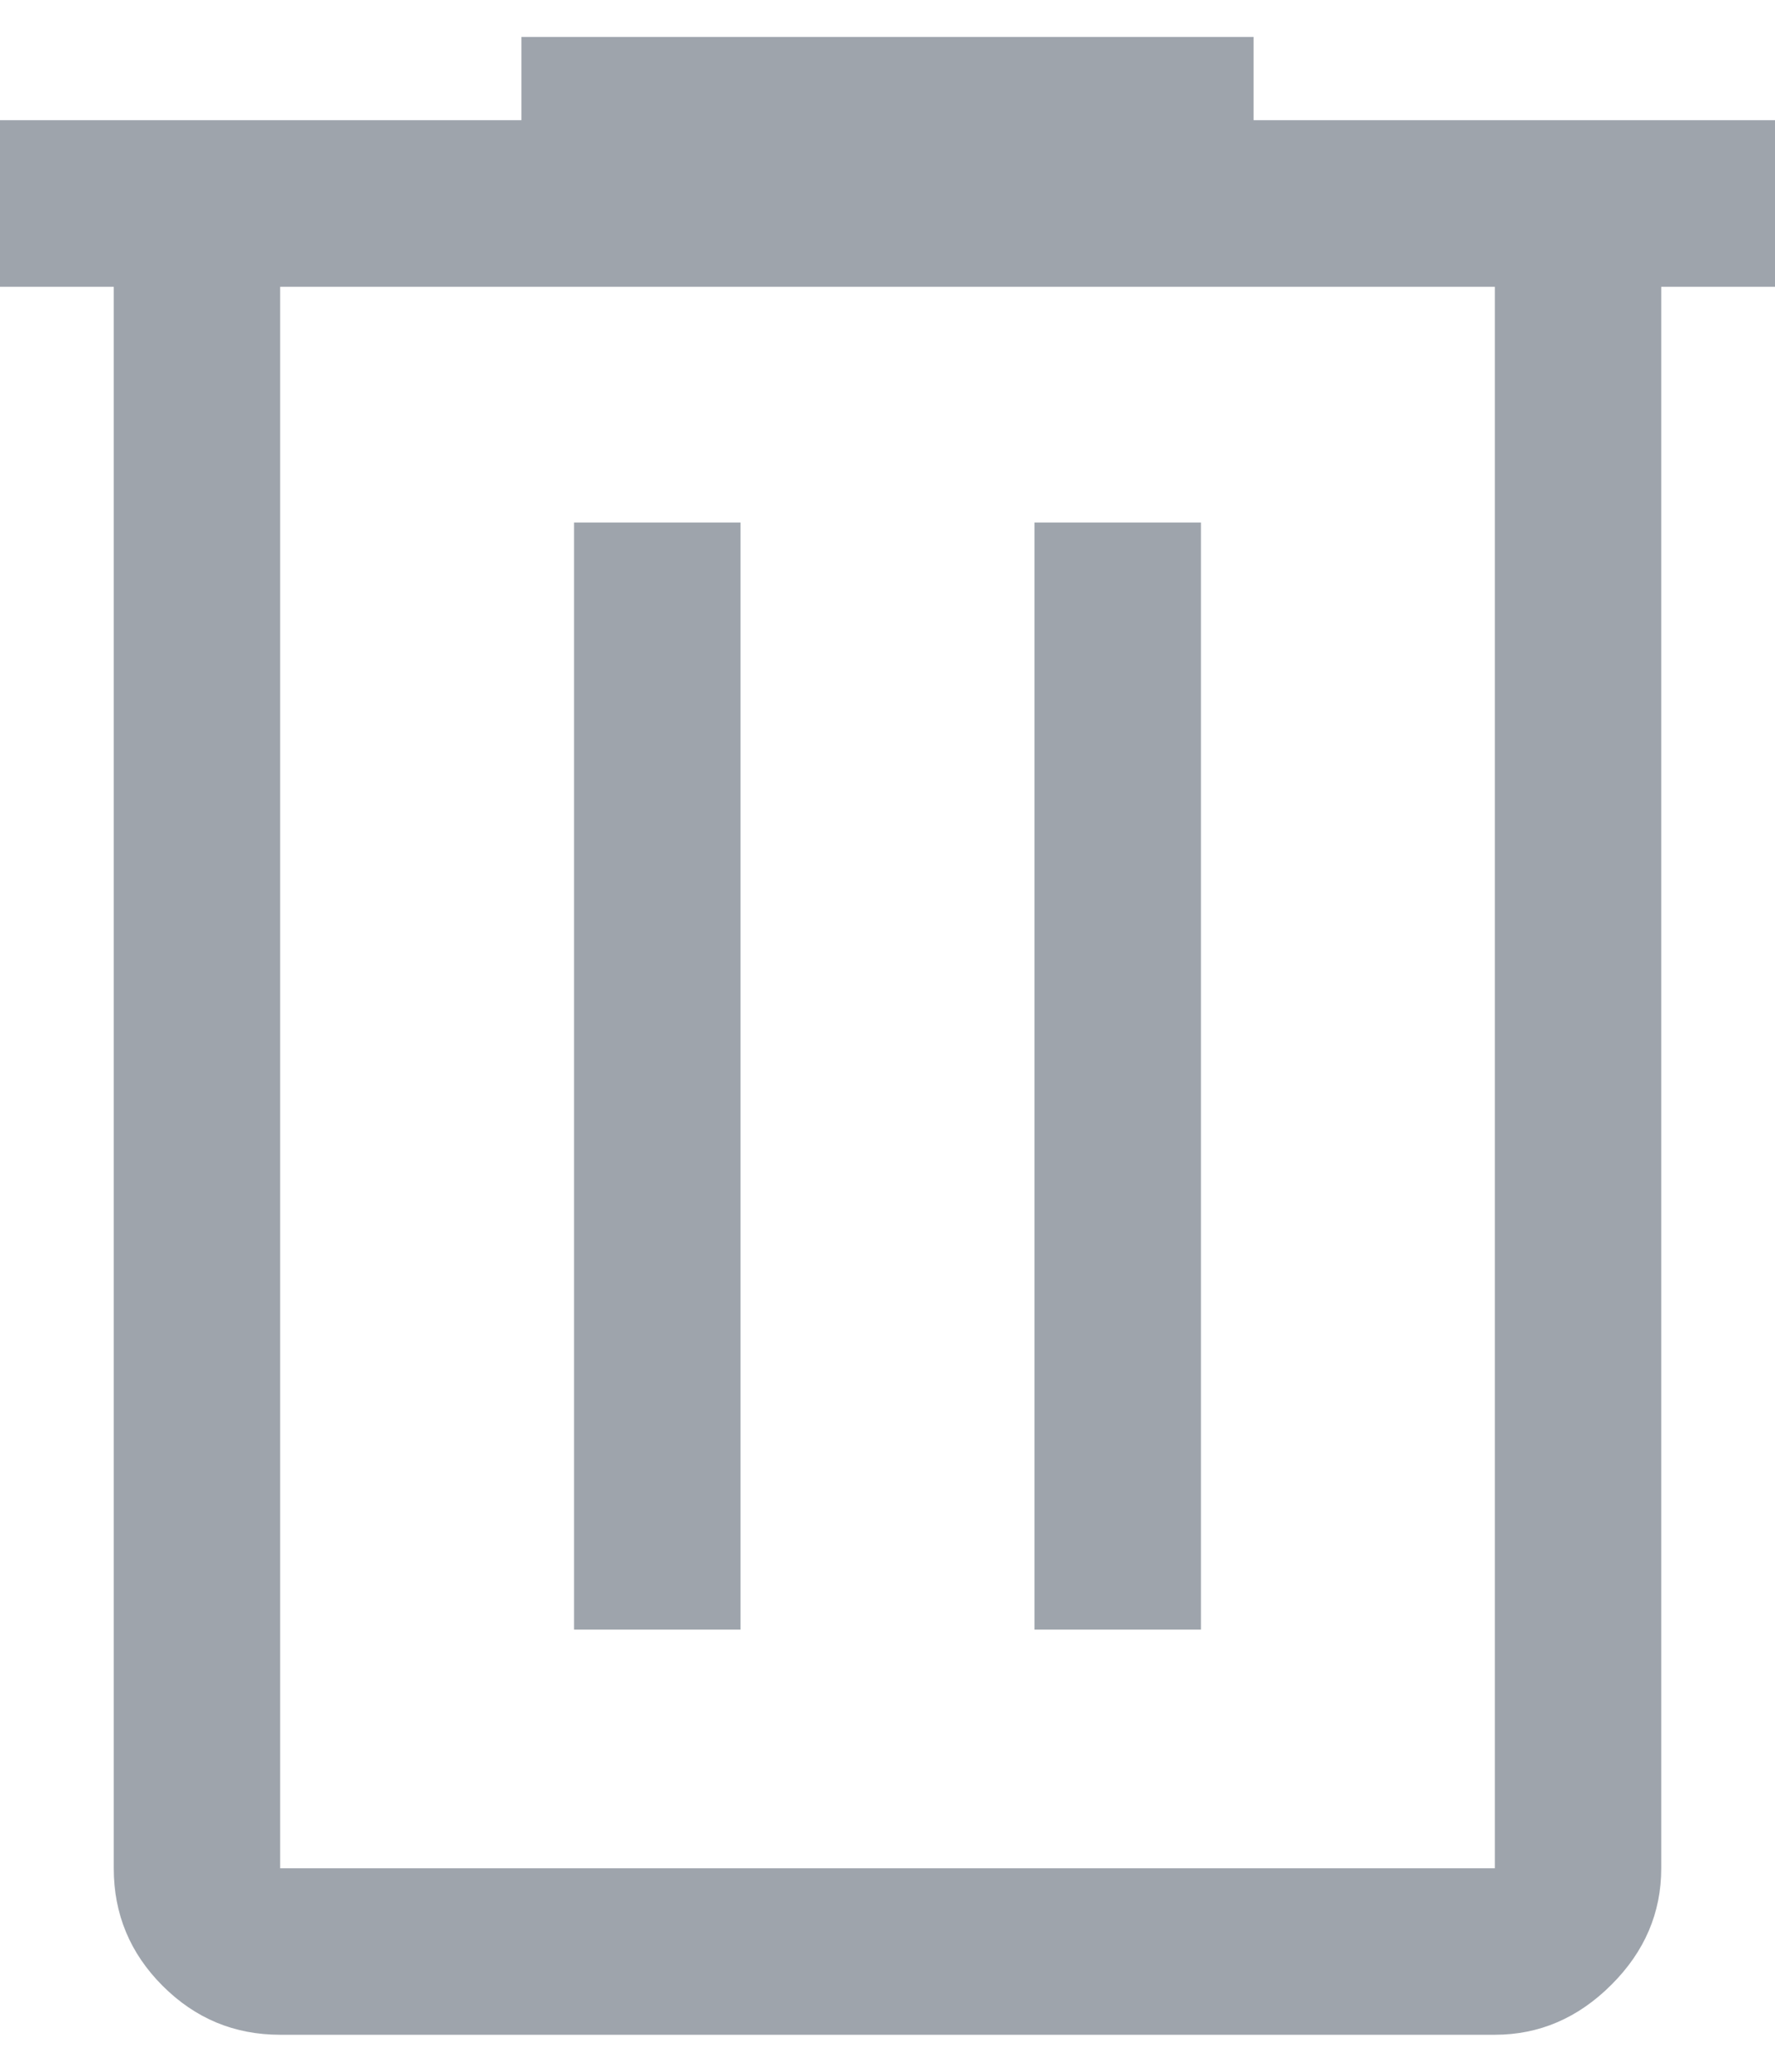 <svg width="12" height="14" viewBox="0 0 12 14" fill="none" xmlns="http://www.w3.org/2000/svg">
<path d="M1.894 13.75C1.584 13.75 1.32 13.64 1.099 13.419C0.879 13.199 0.769 12.934 0.769 12.625V1.938H0V0.812H3.525V0.25H8.475V0.812H12V1.938H11.231V12.625C11.231 12.925 11.119 13.188 10.894 13.412C10.669 13.637 10.406 13.75 10.106 13.75H1.894ZM10.106 1.938H1.894V12.625H10.106V1.938ZM3.881 11.012H5.006V3.531H3.881V11.012ZM6.994 11.012H8.119V3.531H6.994V11.012Z" fill="#9EA4AC"/>
</svg>

